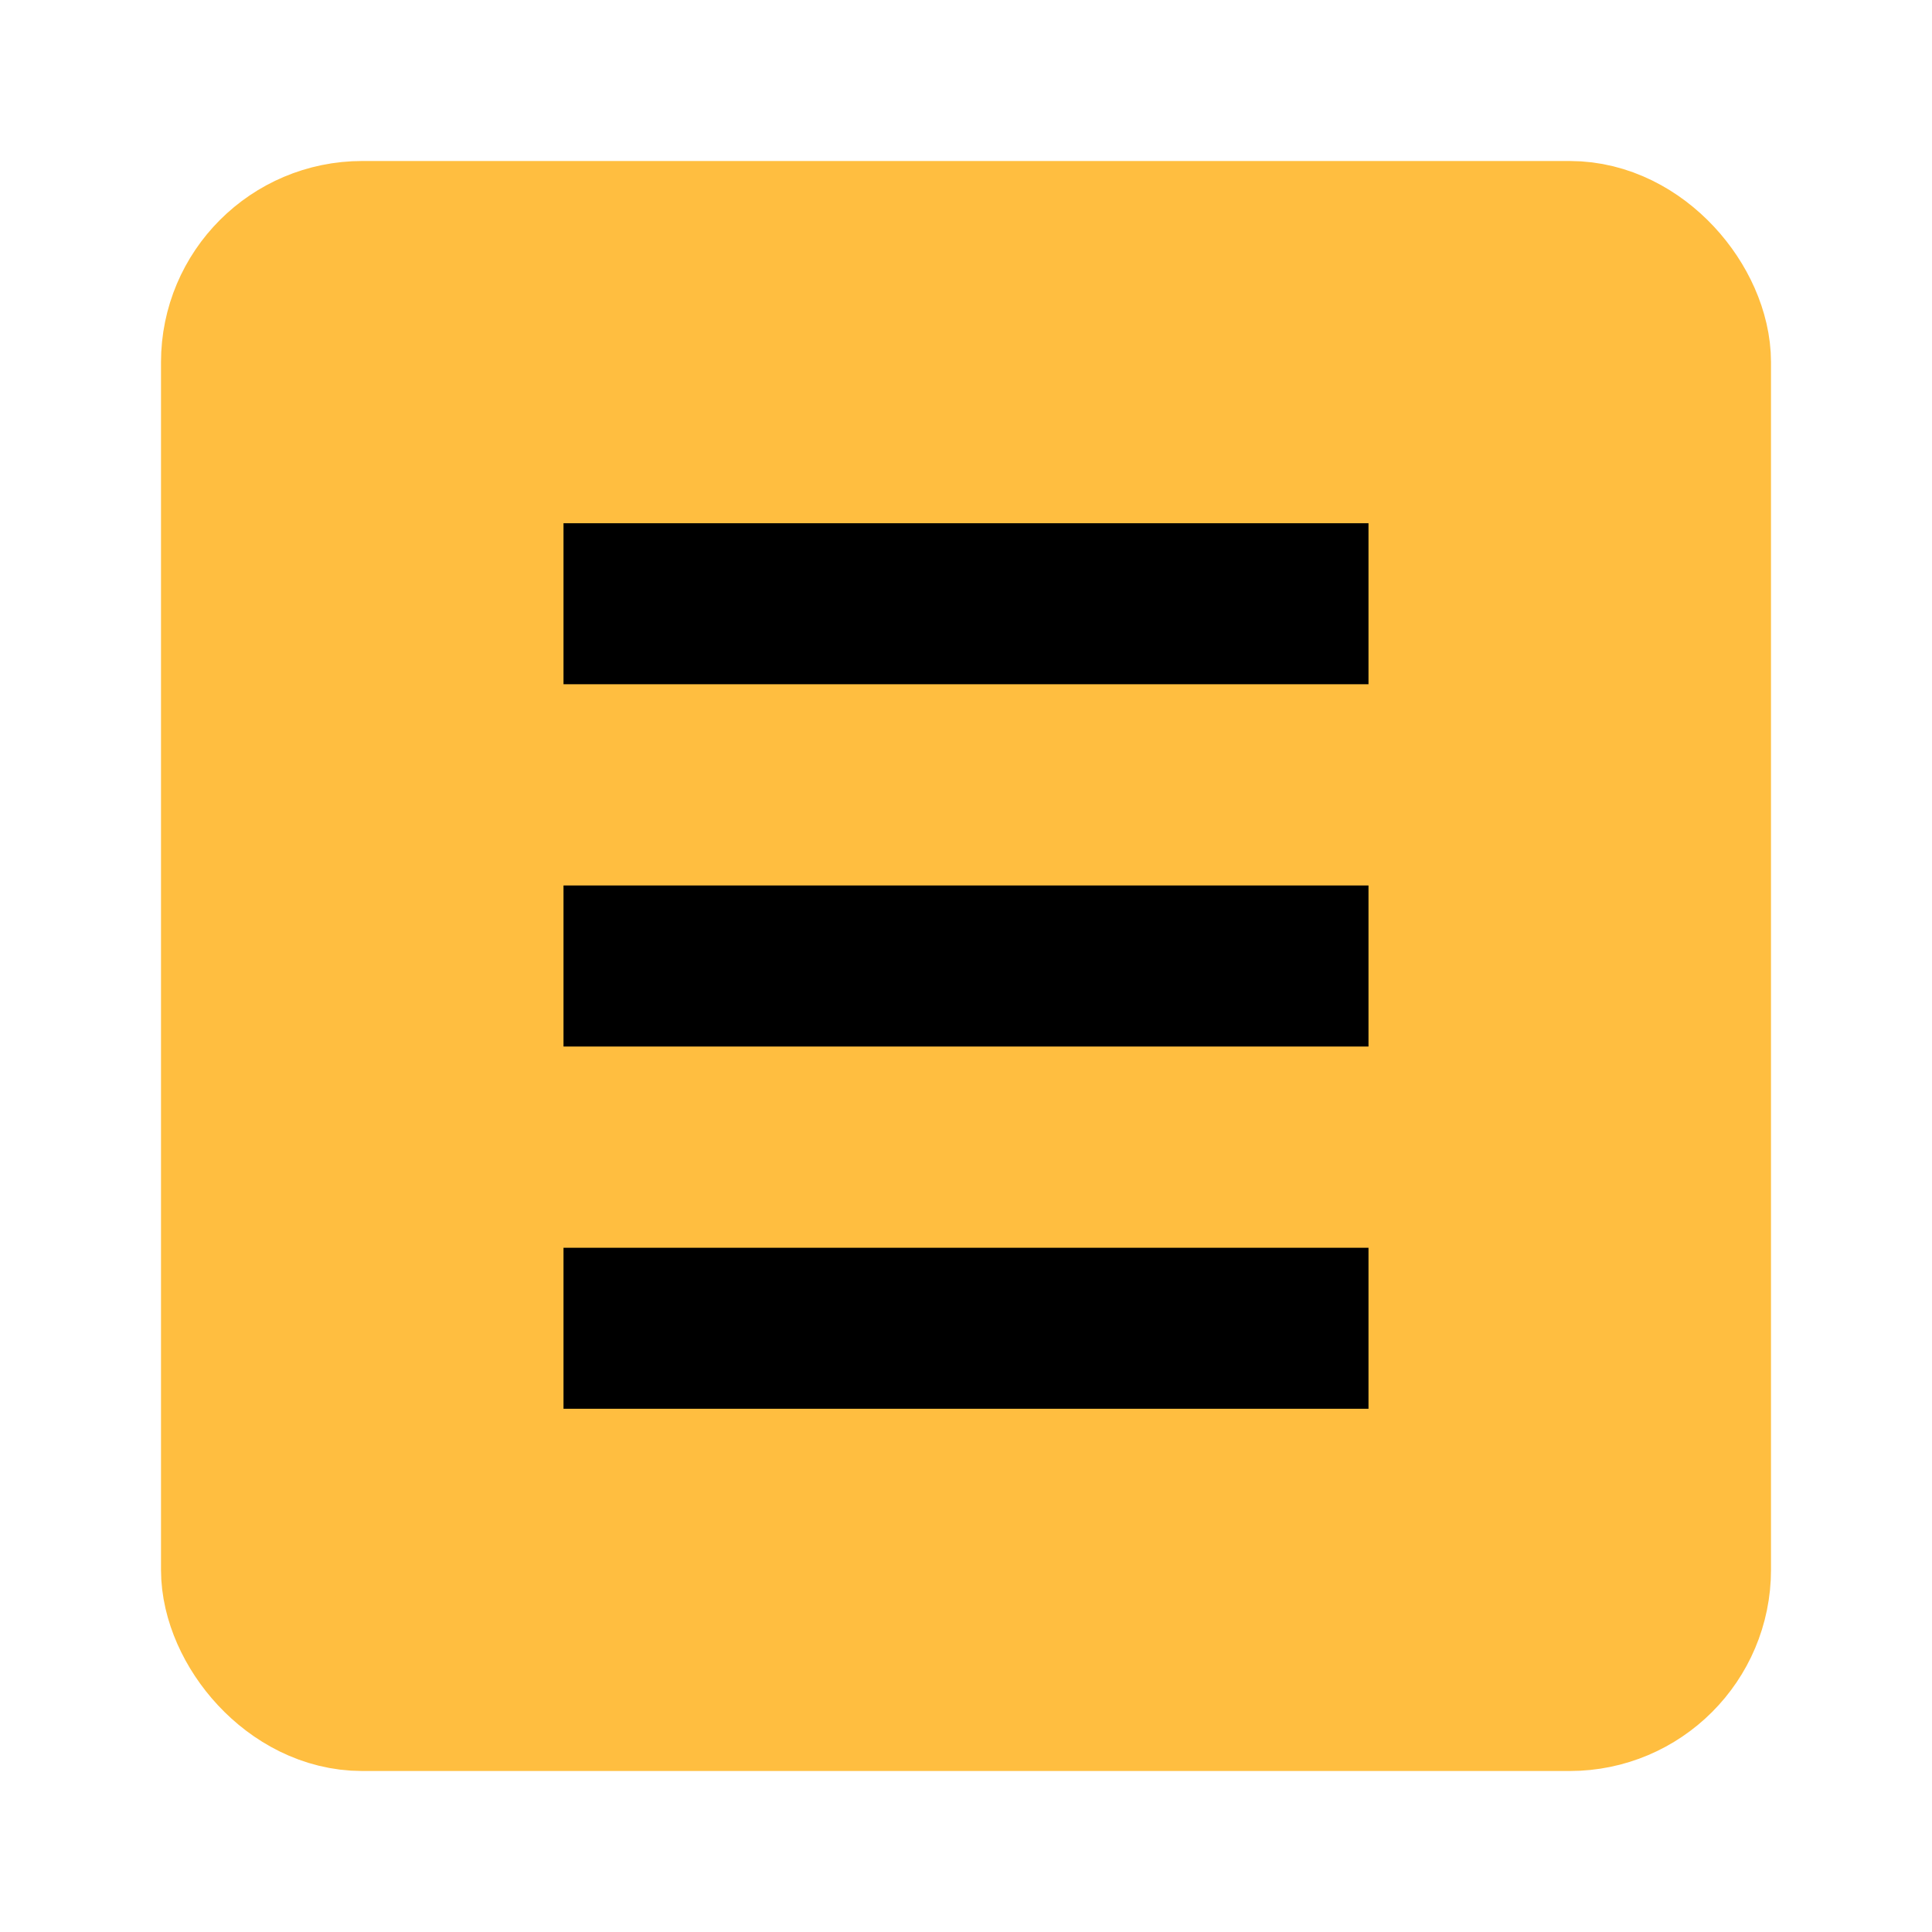 <?xml version="1.0" encoding="UTF-8"?><svg width="24" height="24" viewBox="0 0 48 48" fill="none" xmlns="http://www.w3.org/2000/svg"><rect x="6" y="6" width="36" height="36" rx="3" fill="#ffbe40" stroke="#ffbe40" stroke-width="4" stroke-linejoin="bevel"/><path d="M34 24H14" stroke="#000" stroke-width="4" stroke-linecap="butt" stroke-linejoin="bevel"/><path d="M34 15H14" stroke="#000" stroke-width="4" stroke-linecap="butt" stroke-linejoin="bevel"/><path d="M34 33H14" stroke="#000" stroke-width="4" stroke-linecap="butt" stroke-linejoin="bevel"/></svg>